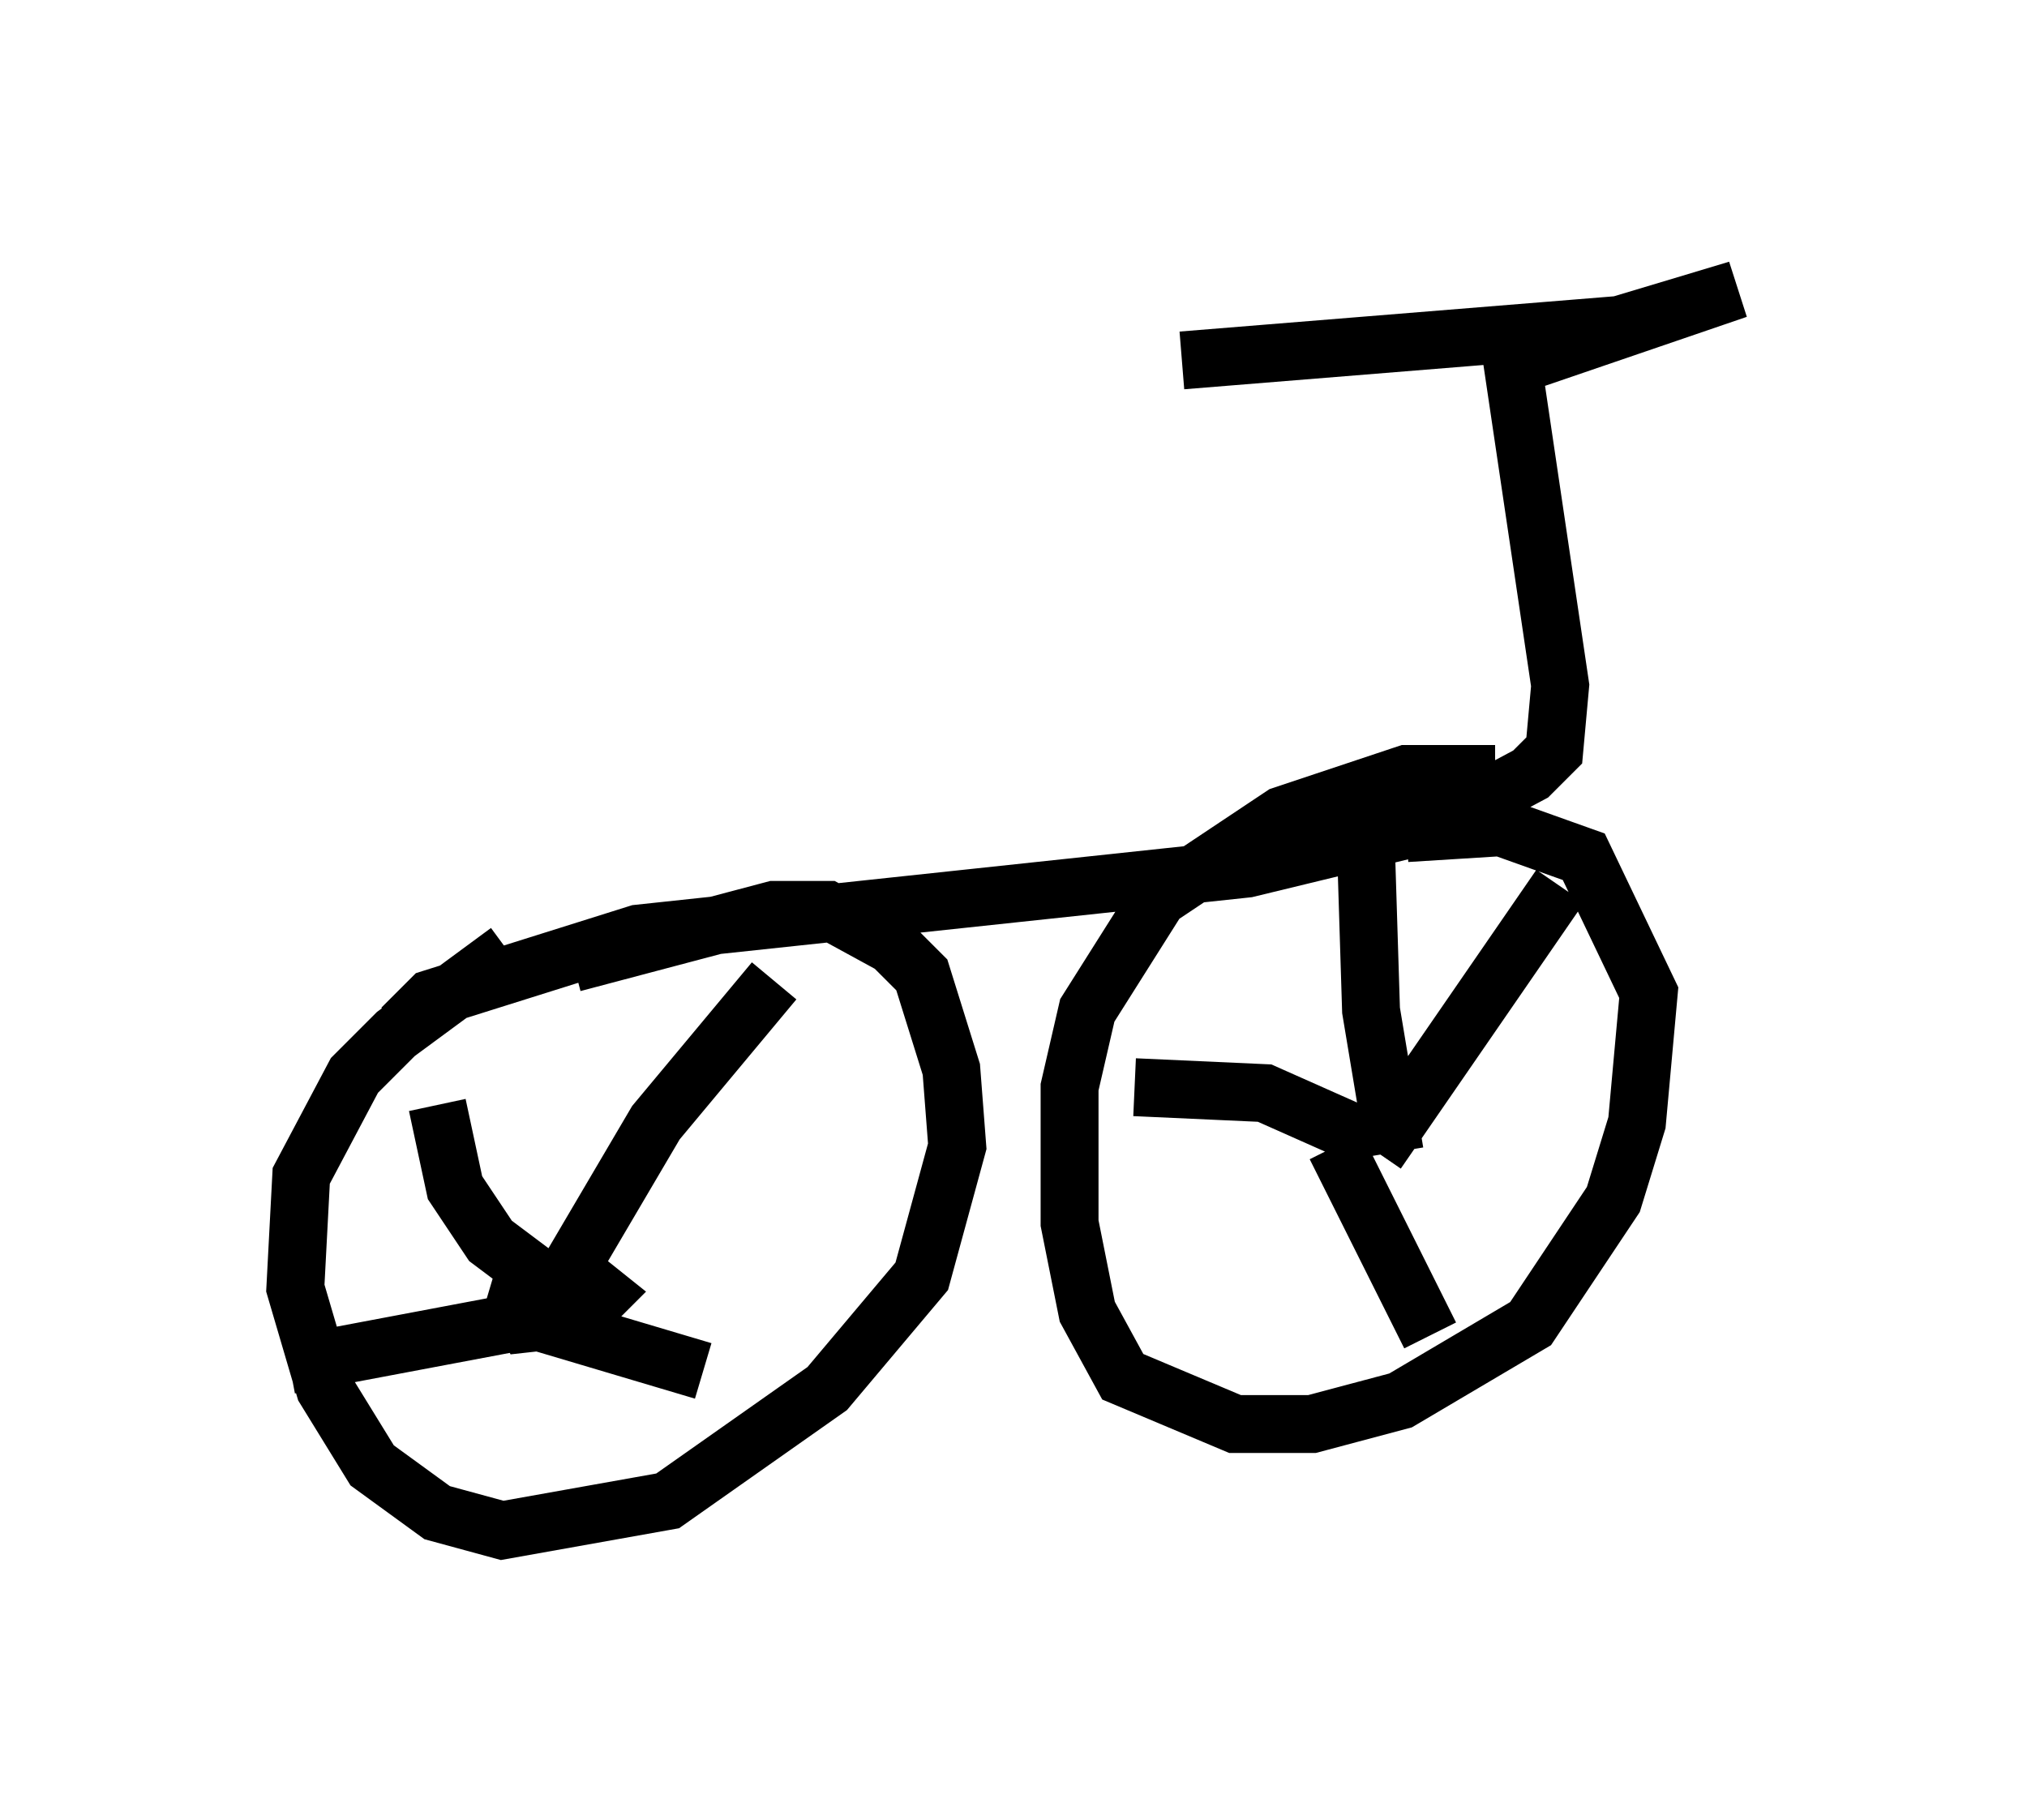 <?xml version="1.0" encoding="utf-8" ?>
<svg baseProfile="full" height="31.438" version="1.1" width="35.011" xmlns="http://www.w3.org/2000/svg" xmlns:ev="http://www.w3.org/2001/xml-events" xmlns:xlink="http://www.w3.org/1999/xlink"><defs /><rect fill="white" height="31.438" width="35.011" x="0" y="0" /><path d="M10.206, 15.923 m-1.429, 0.51 l-1.94, 1.429 -0.715, 0.715 l-0.919, 1.735 -0.102, 1.94 l0.51, 1.735 0.817, 1.327 l1.123, 0.817 1.123, 0.306 l2.858, -0.51 2.756, -1.94 l1.633, -1.94 0.613, -2.246 l-0.102, -1.327 -0.51, -1.633 l-0.51, -0.51 -1.123, -0.613 l-0.919, 0.0 -3.471, 0.919 m15.925, -3.267 l-1.531, 0.0 -2.144, 0.715 l-2.144, 1.429 -1.225, 1.94 l-0.306, 1.327 0.0, 2.348 l0.306, 1.531 0.613, 1.123 l1.94, 0.817 1.327, 0.0 l1.531, -0.408 2.246, -1.327 l1.429, -2.144 0.408, -1.327 l0.204, -2.246 -1.123, -2.348 l-1.429, -0.51 -1.633, 0.102 m-1.225, 5.104 l0.0, 0.0 m0.715, 0.408 l3.165, -4.594 m-3.879, 4.492 l1.633, 3.267 m-1.021, -3.369 l-1.838, -0.817 -2.246, -0.102 m4.492, 1.123 l-0.408, -2.45 -0.102, -3.267 m-14.802, 8.167 l0.306, 0.51 0.919, -0.102 l0.408, -0.408 -0.51, -0.408 m-0.613, 0.919 l2.042, -3.471 2.042, -2.45 m-5.002, 5.615 l3.777, 1.123 m-1.735, -1.123 l-5.41, 1.021 m5.104, -0.919 l-1.633, -1.225 -0.613, -0.919 l-0.306, -1.429 m-0.613, -1.327 l0.51, -0.51 3.573, -1.123 l10.515, -1.123 3.369, -0.817 l1.531, -0.817 0.408, -0.408 l0.102, -1.123 -0.817, -5.513 l3.879, -1.327 -2.042, 0.613 l-7.554, 0.613 " fill="none" stroke="black" stroke-width="1" /></svg>